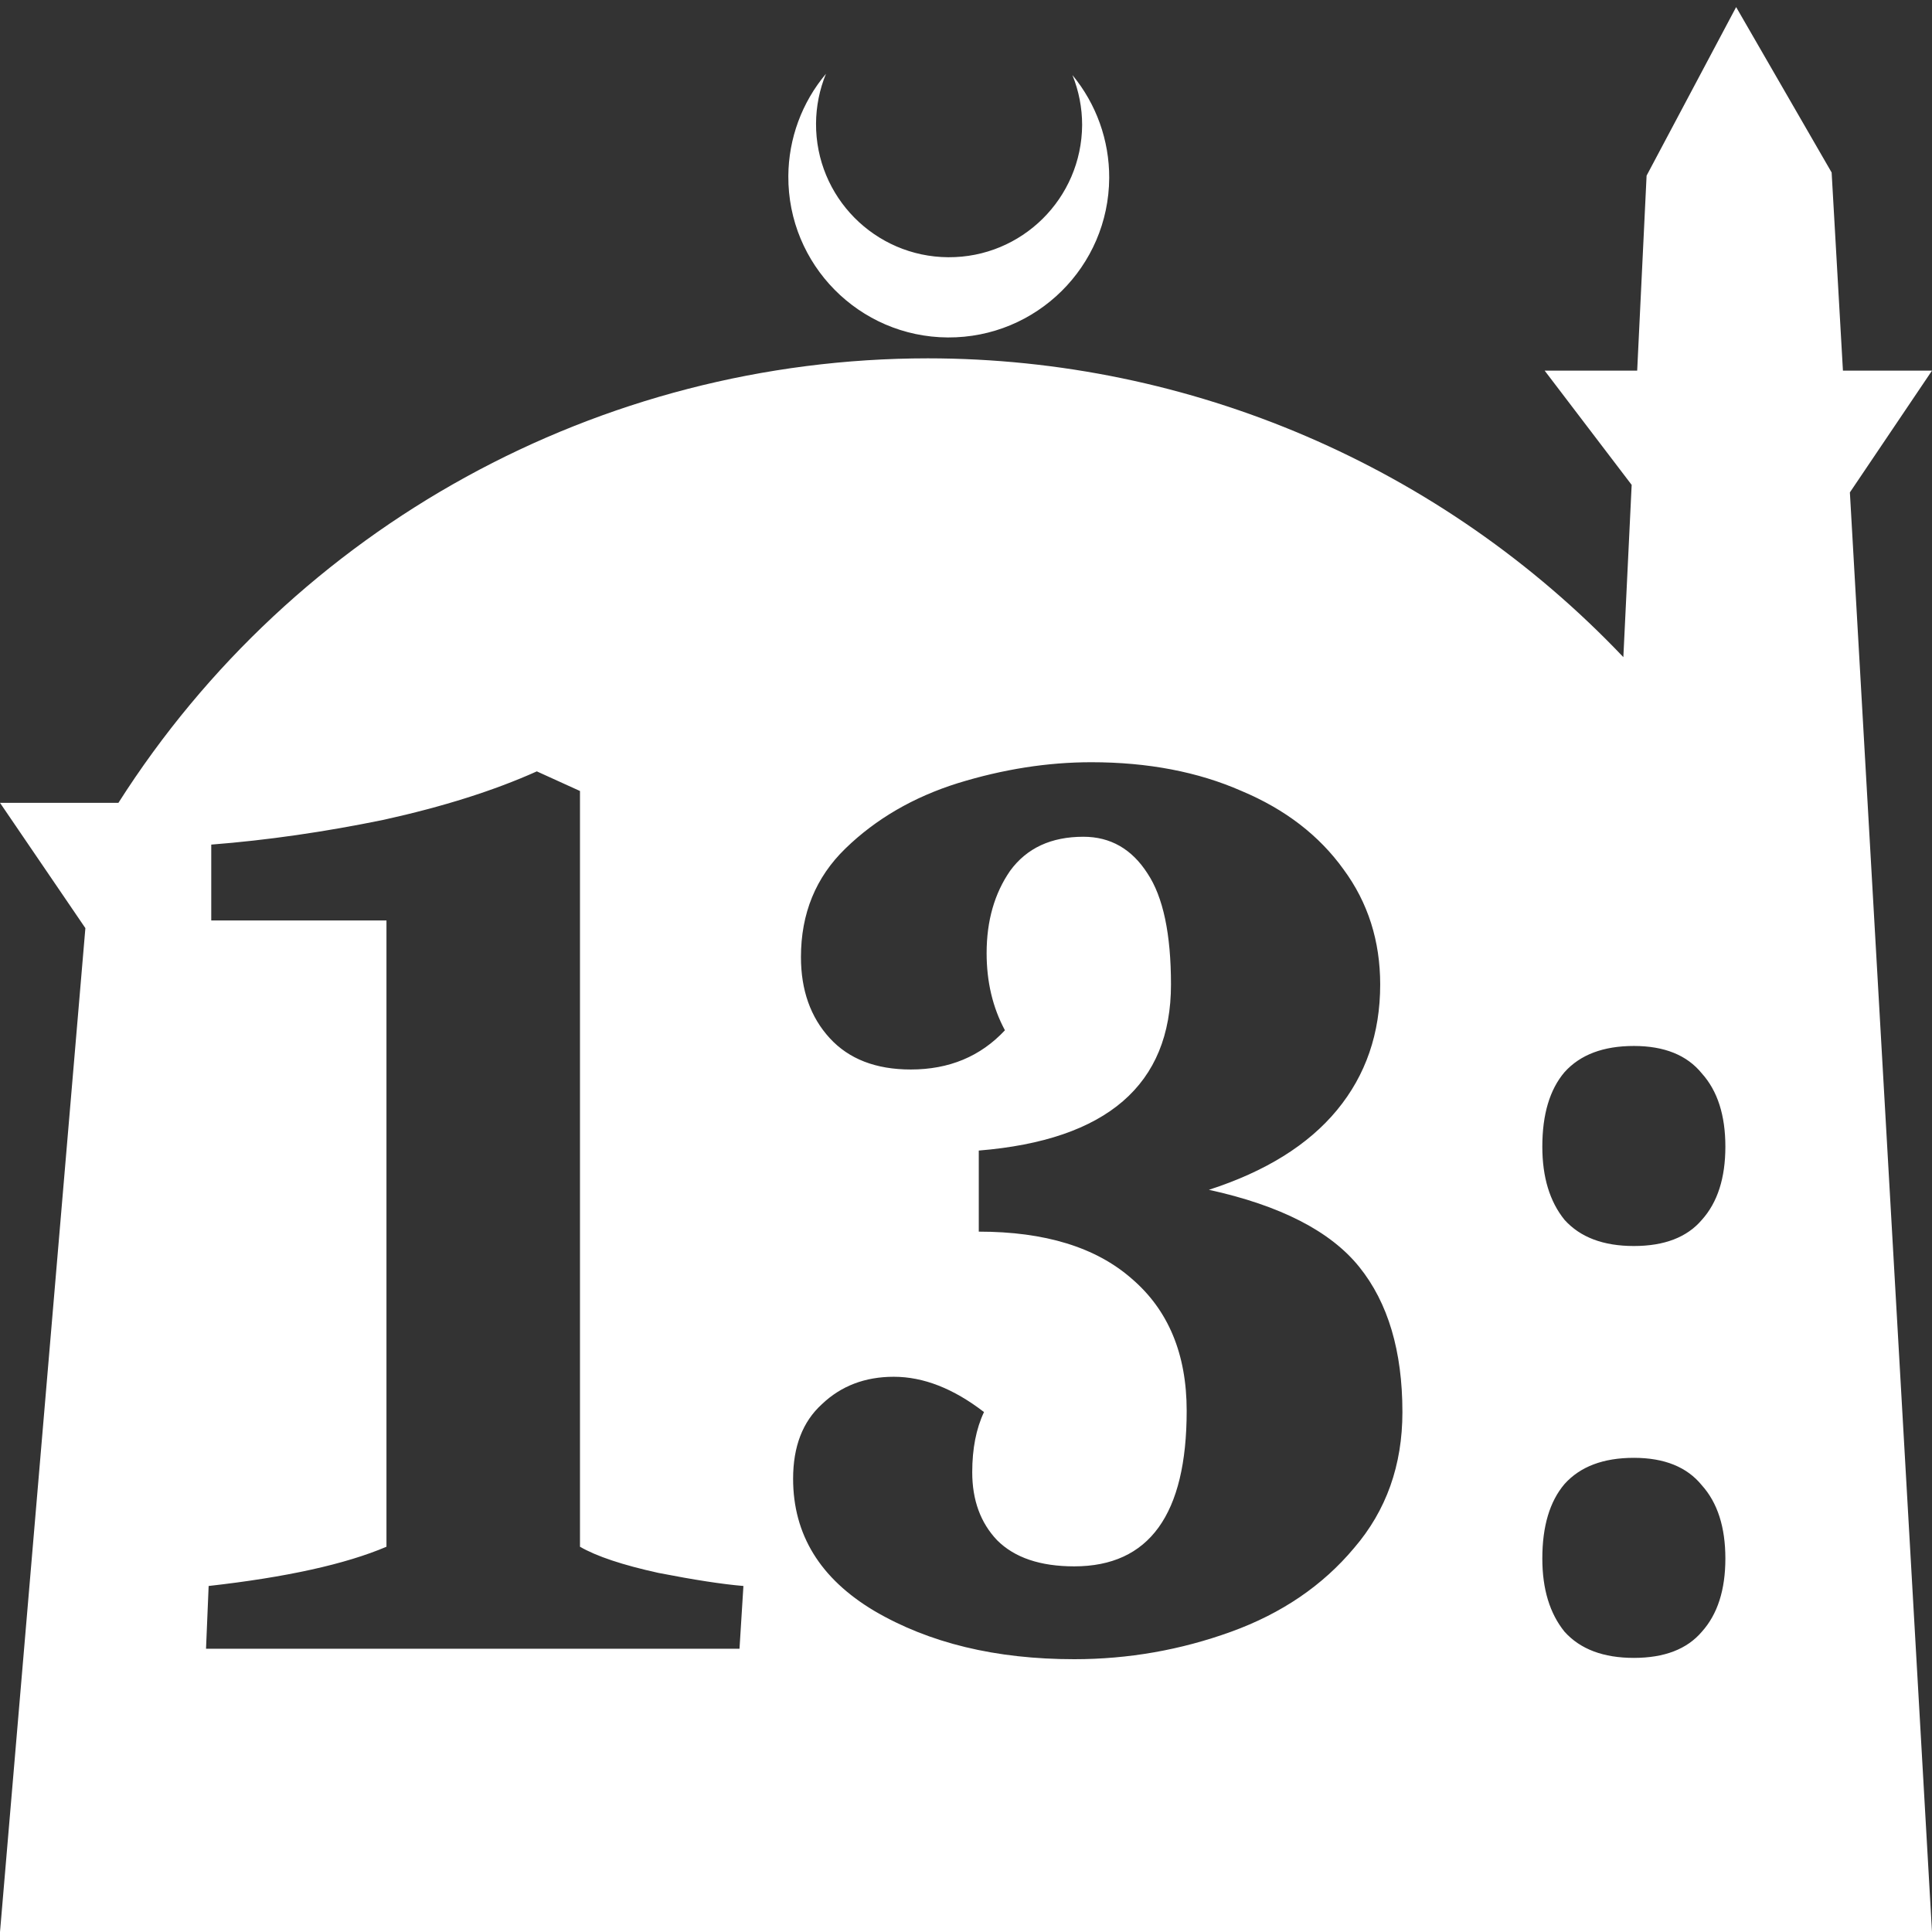 <?xml version="1.0" encoding="UTF-8" standalone="no"?>
<!-- Created with Inkscape (http://www.inkscape.org/) -->

<svg
   width="172.67mm"
   height="172.67mm"
   viewBox="0 0 172.67 172.67"
   version="1.1"
   id="svg1"
   xml:space="preserve"
   xmlns="http://www.w3.org/2000/svg"
   xmlns:svg="http://www.w3.org/2000/svg"><rect x="0" y="0" width="172.67" height="172.67" fill="#333333" stroke="none"/><defs
     id="defs1" /><g
     id="layer1"
     transform="translate(157.251,198.81)"><path
       id="path5"
       style="fill:#ffffff;fill-opacity:1;stroke-width:0.805;stroke-linecap:round;stroke-linejoin:round"
       d="M -2.086 -198.177 L -10.089 -183.113 L -10.93 -165.684 L -19.199 -165.684 L -11.423 -155.474 L -12.166 -140.079 C -28.353 -157.121 -50.824 -166.774 -74.327 -166.784 C -103.645 -166.774 -130.927 -151.792 -146.667 -127.059 L -157.251 -127.059 L -149.62 -115.86 L -157.251 -26.14 L -8.514 -26.14 L 15.419 -26.14 L 8.08 -154.802 L 15.419 -165.684 L 7.459 -165.684 L 6.449 -183.393 L -2.086 -198.177 z M -83.431 -192.216 C -85.585 -189.655 -86.775 -186.421 -86.795 -183.075 C -86.842 -175.155 -80.46 -168.697 -72.54 -168.651 C -64.621 -168.604 -58.163 -174.986 -58.117 -182.905 C -58.103 -186.26 -59.266 -189.514 -61.404 -192.1 C -60.831 -190.684 -60.537 -189.17 -60.537 -187.641 C -60.576 -181.074 -65.931 -175.782 -72.498 -175.82 C -79.065 -175.859 -84.358 -181.214 -84.319 -187.781 C -84.309 -189.303 -84.008 -190.808 -83.431 -192.216 z M -59.724 -130.687 C -54.66 -130.687 -50.181 -129.83 -46.286 -128.116 C -42.39 -126.48 -39.352 -124.143 -37.17 -121.104 C -34.989 -118.144 -33.898 -114.716 -33.898 -110.821 C -33.898 -106.458 -35.184 -102.718 -37.755 -99.602 C -40.326 -96.486 -44.143 -94.11 -49.207 -92.474 C -42.819 -91.072 -38.339 -88.773 -35.768 -85.579 C -33.197 -82.385 -31.912 -78.061 -31.912 -72.608 C -31.912 -67.856 -33.353 -63.804 -36.236 -60.454 C -39.04 -57.104 -42.702 -54.612 -47.221 -52.976 C -51.739 -51.34 -56.413 -50.521 -61.243 -50.521 C -68.255 -50.521 -74.215 -51.963 -79.123 -54.845 C -83.953 -57.728 -86.368 -61.662 -86.368 -66.648 C -86.368 -69.531 -85.511 -71.751 -83.797 -73.309 C -82.083 -74.945 -79.941 -75.763 -77.37 -75.763 C -74.721 -75.763 -72.033 -74.711 -69.307 -72.608 C -70.008 -71.128 -70.359 -69.336 -70.359 -67.232 C -70.359 -64.739 -69.618 -62.714 -68.138 -61.155 C -66.58 -59.597 -64.282 -58.819 -61.243 -58.819 C -54.544 -58.819 -51.193 -63.454 -51.193 -72.725 C -51.193 -77.789 -52.83 -81.723 -56.102 -84.527 C -59.296 -87.332 -63.853 -88.734 -69.774 -88.734 L -69.774 -95.98 C -58.322 -96.915 -52.596 -101.861 -52.596 -110.821 C -52.596 -115.339 -53.297 -118.65 -54.699 -120.754 C -56.101 -122.935 -58.01 -124.026 -60.425 -124.026 C -63.308 -124.026 -65.489 -123.013 -66.97 -120.987 C -68.372 -118.962 -69.073 -116.508 -69.073 -113.625 C -69.073 -111.054 -68.528 -108.756 -67.437 -106.73 C -69.618 -104.393 -72.423 -103.225 -75.851 -103.225 C -78.967 -103.225 -81.382 -104.159 -83.096 -106.029 C -84.81 -107.899 -85.667 -110.314 -85.667 -113.275 C -85.667 -117.17 -84.343 -120.403 -81.694 -122.974 C -78.967 -125.623 -75.617 -127.57 -71.644 -128.817 C -67.593 -130.063 -63.619 -130.687 -59.724 -130.687 z M -109.273 -129.869 L -105.416 -128.116 L -105.416 -60.572 C -103.936 -59.715 -101.599 -58.935 -98.404 -58.234 C -95.21 -57.611 -92.678 -57.221 -90.809 -57.065 L -91.159 -51.456 L -138.838 -51.456 L -138.604 -57.065 C -131.67 -57.844 -126.373 -59.013 -122.711 -60.572 L -122.711 -116.547 L -138.371 -116.547 L -138.371 -123.325 C -133.385 -123.714 -128.243 -124.454 -122.945 -125.545 C -117.647 -126.713 -113.09 -128.155 -109.273 -129.869 z M -11.228 -105.328 C -8.501 -105.328 -6.476 -104.51 -5.151 -102.874 C -3.749 -101.316 -3.048 -99.135 -3.048 -96.33 C -3.048 -93.525 -3.749 -91.344 -5.151 -89.786 C -6.476 -88.228 -8.501 -87.449 -11.228 -87.449 C -13.955 -87.449 -16.019 -88.228 -17.421 -89.786 C -18.746 -91.422 -19.408 -93.603 -19.408 -96.33 C -19.408 -99.213 -18.746 -101.433 -17.421 -102.991 C -16.019 -104.549 -13.955 -105.328 -11.228 -105.328 z M -11.228 -68.518 C -8.501 -68.518 -6.476 -67.7 -5.151 -66.064 C -3.749 -64.506 -3.048 -62.324 -3.048 -59.519 C -3.048 -56.715 -3.749 -54.534 -5.151 -52.976 C -6.476 -51.417 -8.501 -50.638 -11.228 -50.638 C -13.955 -50.638 -16.019 -51.417 -17.421 -52.976 C -18.746 -54.612 -19.408 -56.793 -19.408 -59.519 C -19.408 -62.402 -18.746 -64.622 -17.421 -66.18 C -16.019 -67.739 -13.955 -68.518 -11.228 -68.518 z " /></g></svg>
